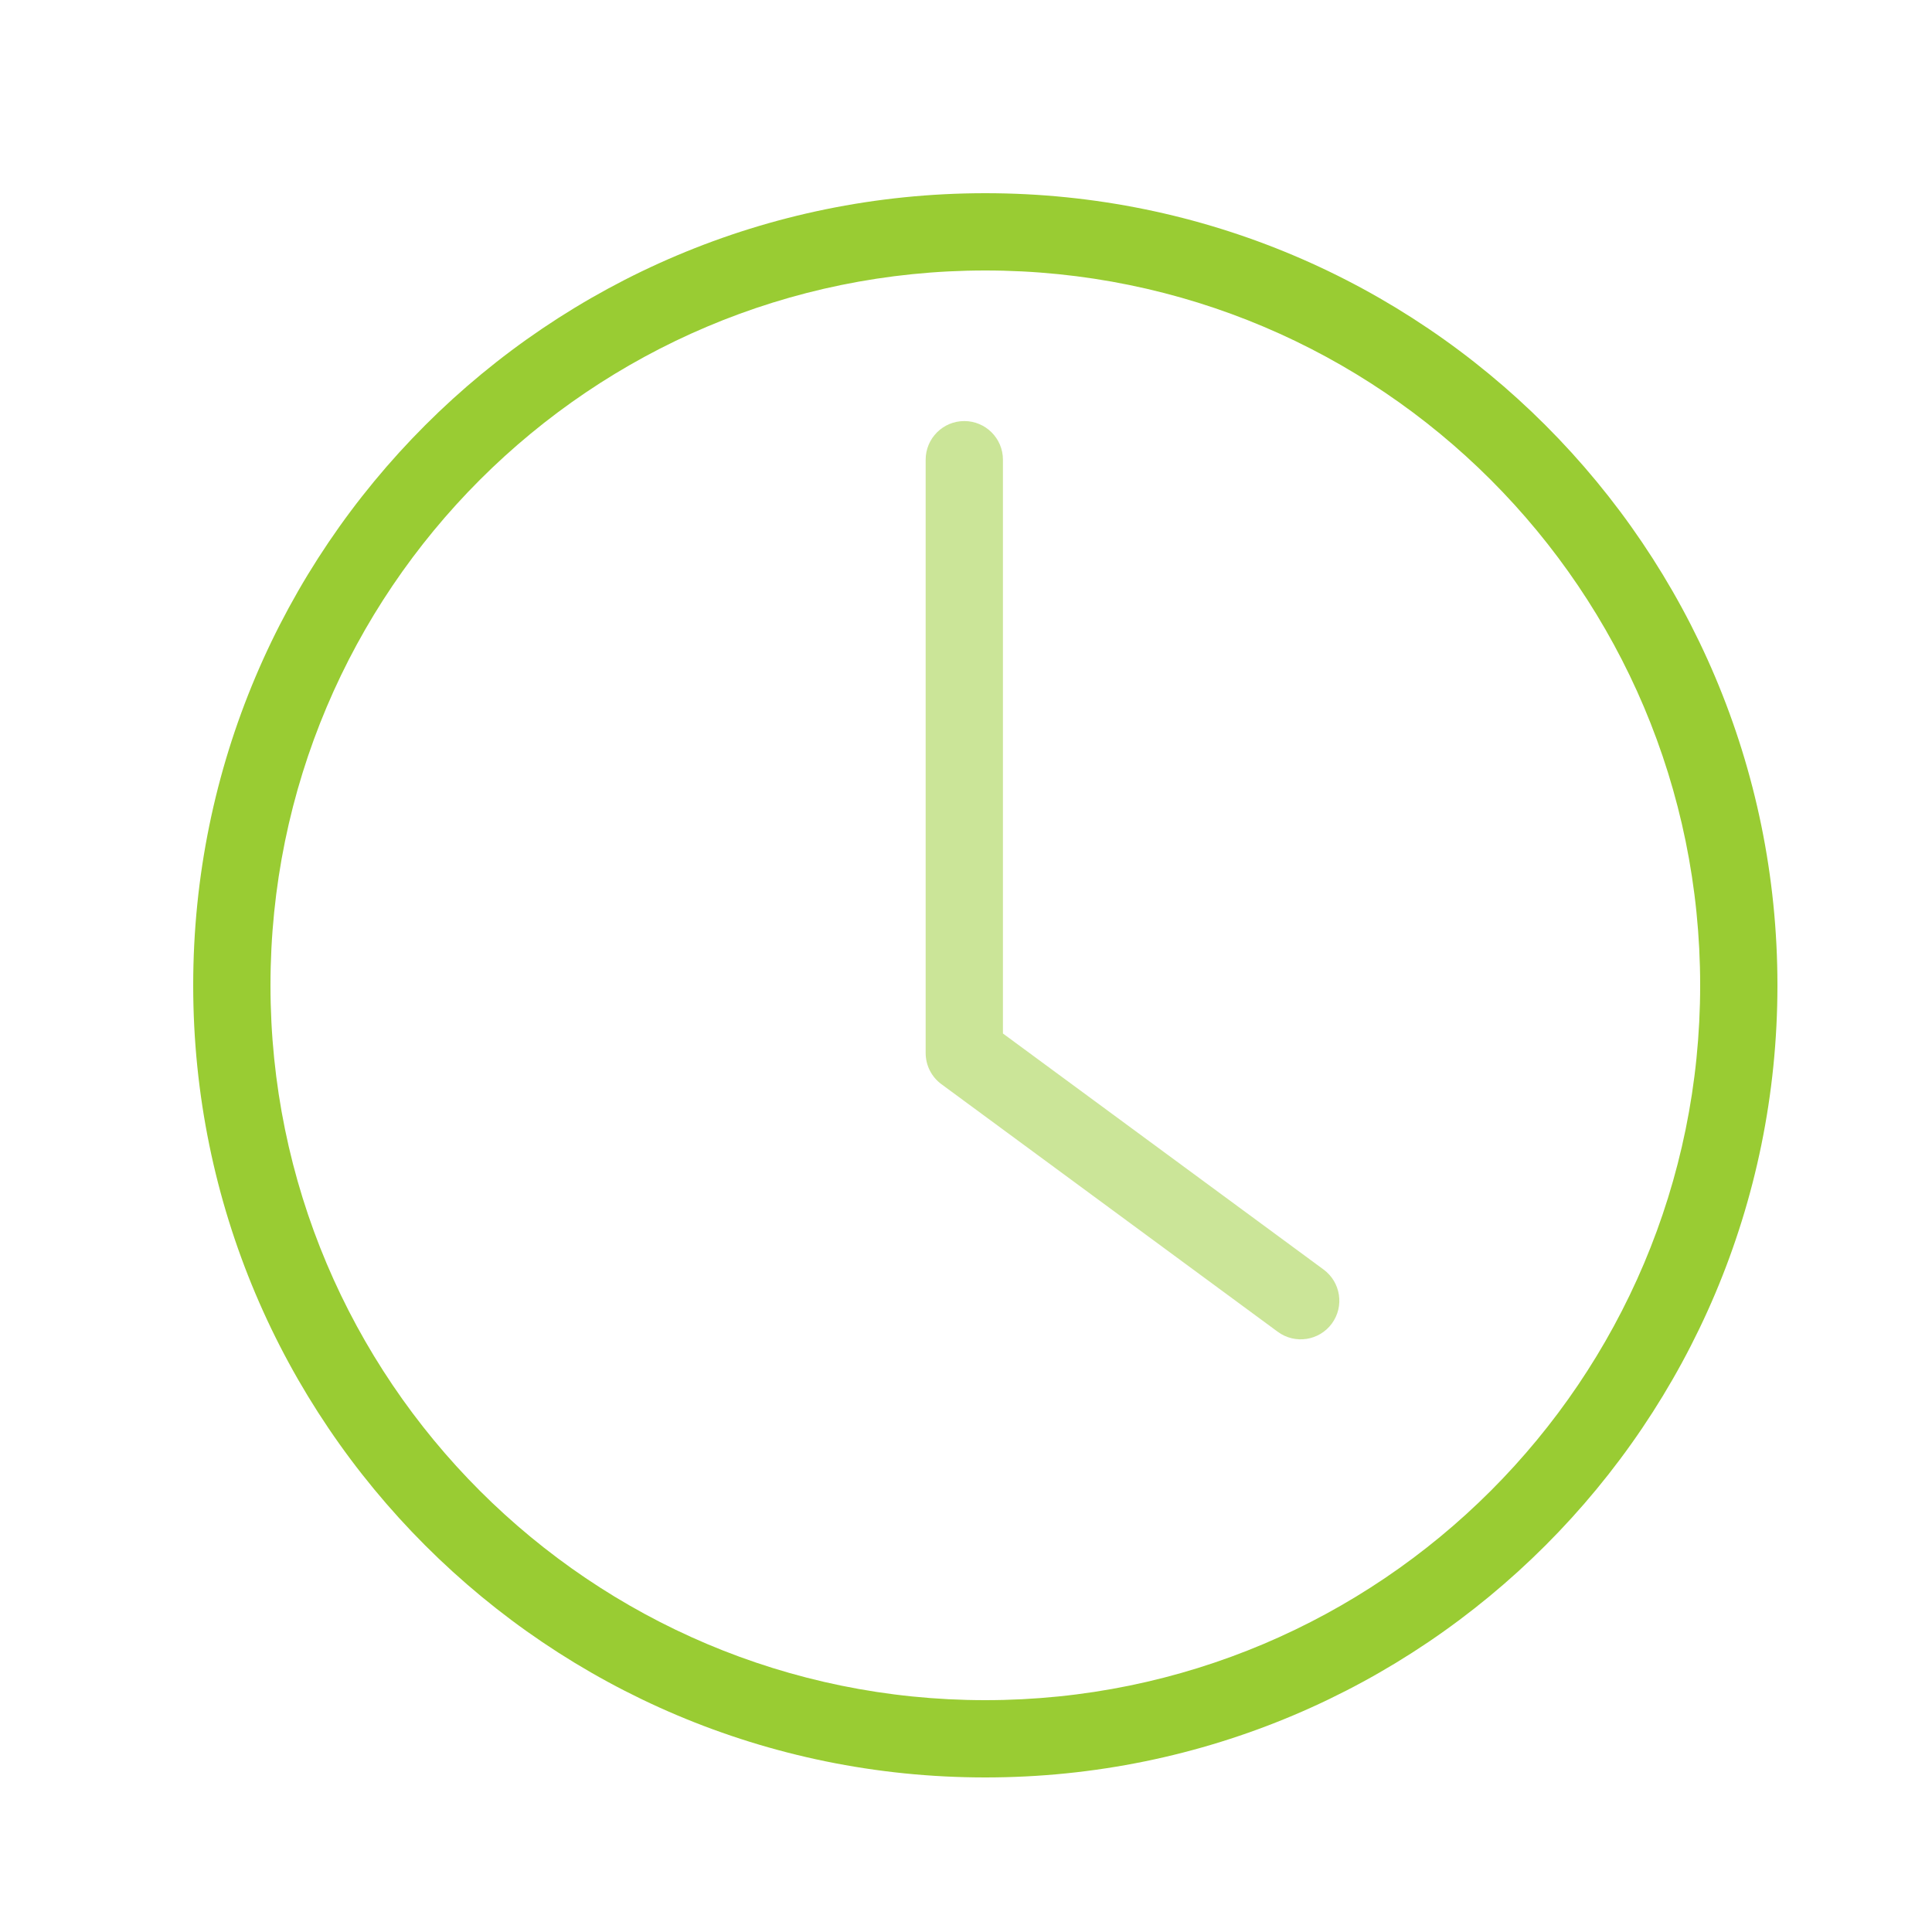 <?xml version="1.0" encoding="UTF-8"?>
<svg width="50px" height="50px" viewBox="0 0 50 50" version="1.1" xmlns="http://www.w3.org/2000/svg" xmlns:xlink="http://www.w3.org/1999/xlink">
    <!-- Generator: sketchtool 50.2 (55047) - http://www.bohemiancoding.com/sketch -->
    <title>B1F52D1F-47E4-4B94-B1C8-A3A85CB33D84</title>
    <desc>Created with sketchtool.</desc>
    <defs></defs>
    <g id="Symbols" stroke="none" stroke-width="1" fill="none" fill-rule="evenodd">
        <g id="ic/2-copy" fill="#99CC33" fill-rule="nonzero">
            <g id="Group" transform="translate(5, 5)">
                <path d="M20.5,39 C30.717,39 39,30.717 39,20.5 C39,10.283 30.717,2 20.5,2 C10.283,2 2,10.283 2,20.5 C2,30.717 10.283,39 20.5,39 Z M20.5,41 C9.178,41 0,31.822 0,20.5 C0,9.178 9.178,0 20.5,0 C31.822,0 41,9.178 41,20.5 C41,31.822 31.822,41 20.5,41 Z" id="Oval-6"></path>
                <path d="M29.255,27.856 C29.699,28.184 29.795,28.81 29.467,29.255 C29.14,29.699 28.514,29.795 28.069,29.467 L19.363,23.058 C19.107,22.87 18.956,22.571 18.956,22.253 L18.956,6.897 C18.956,6.345 19.404,5.897 19.956,5.897 C20.508,5.897 20.956,6.345 20.956,6.897 L20.956,21.747 L29.255,27.856 Z" id="Line-2" opacity="0.5"></path>
            </g>
        </g>
    </g>
</svg>